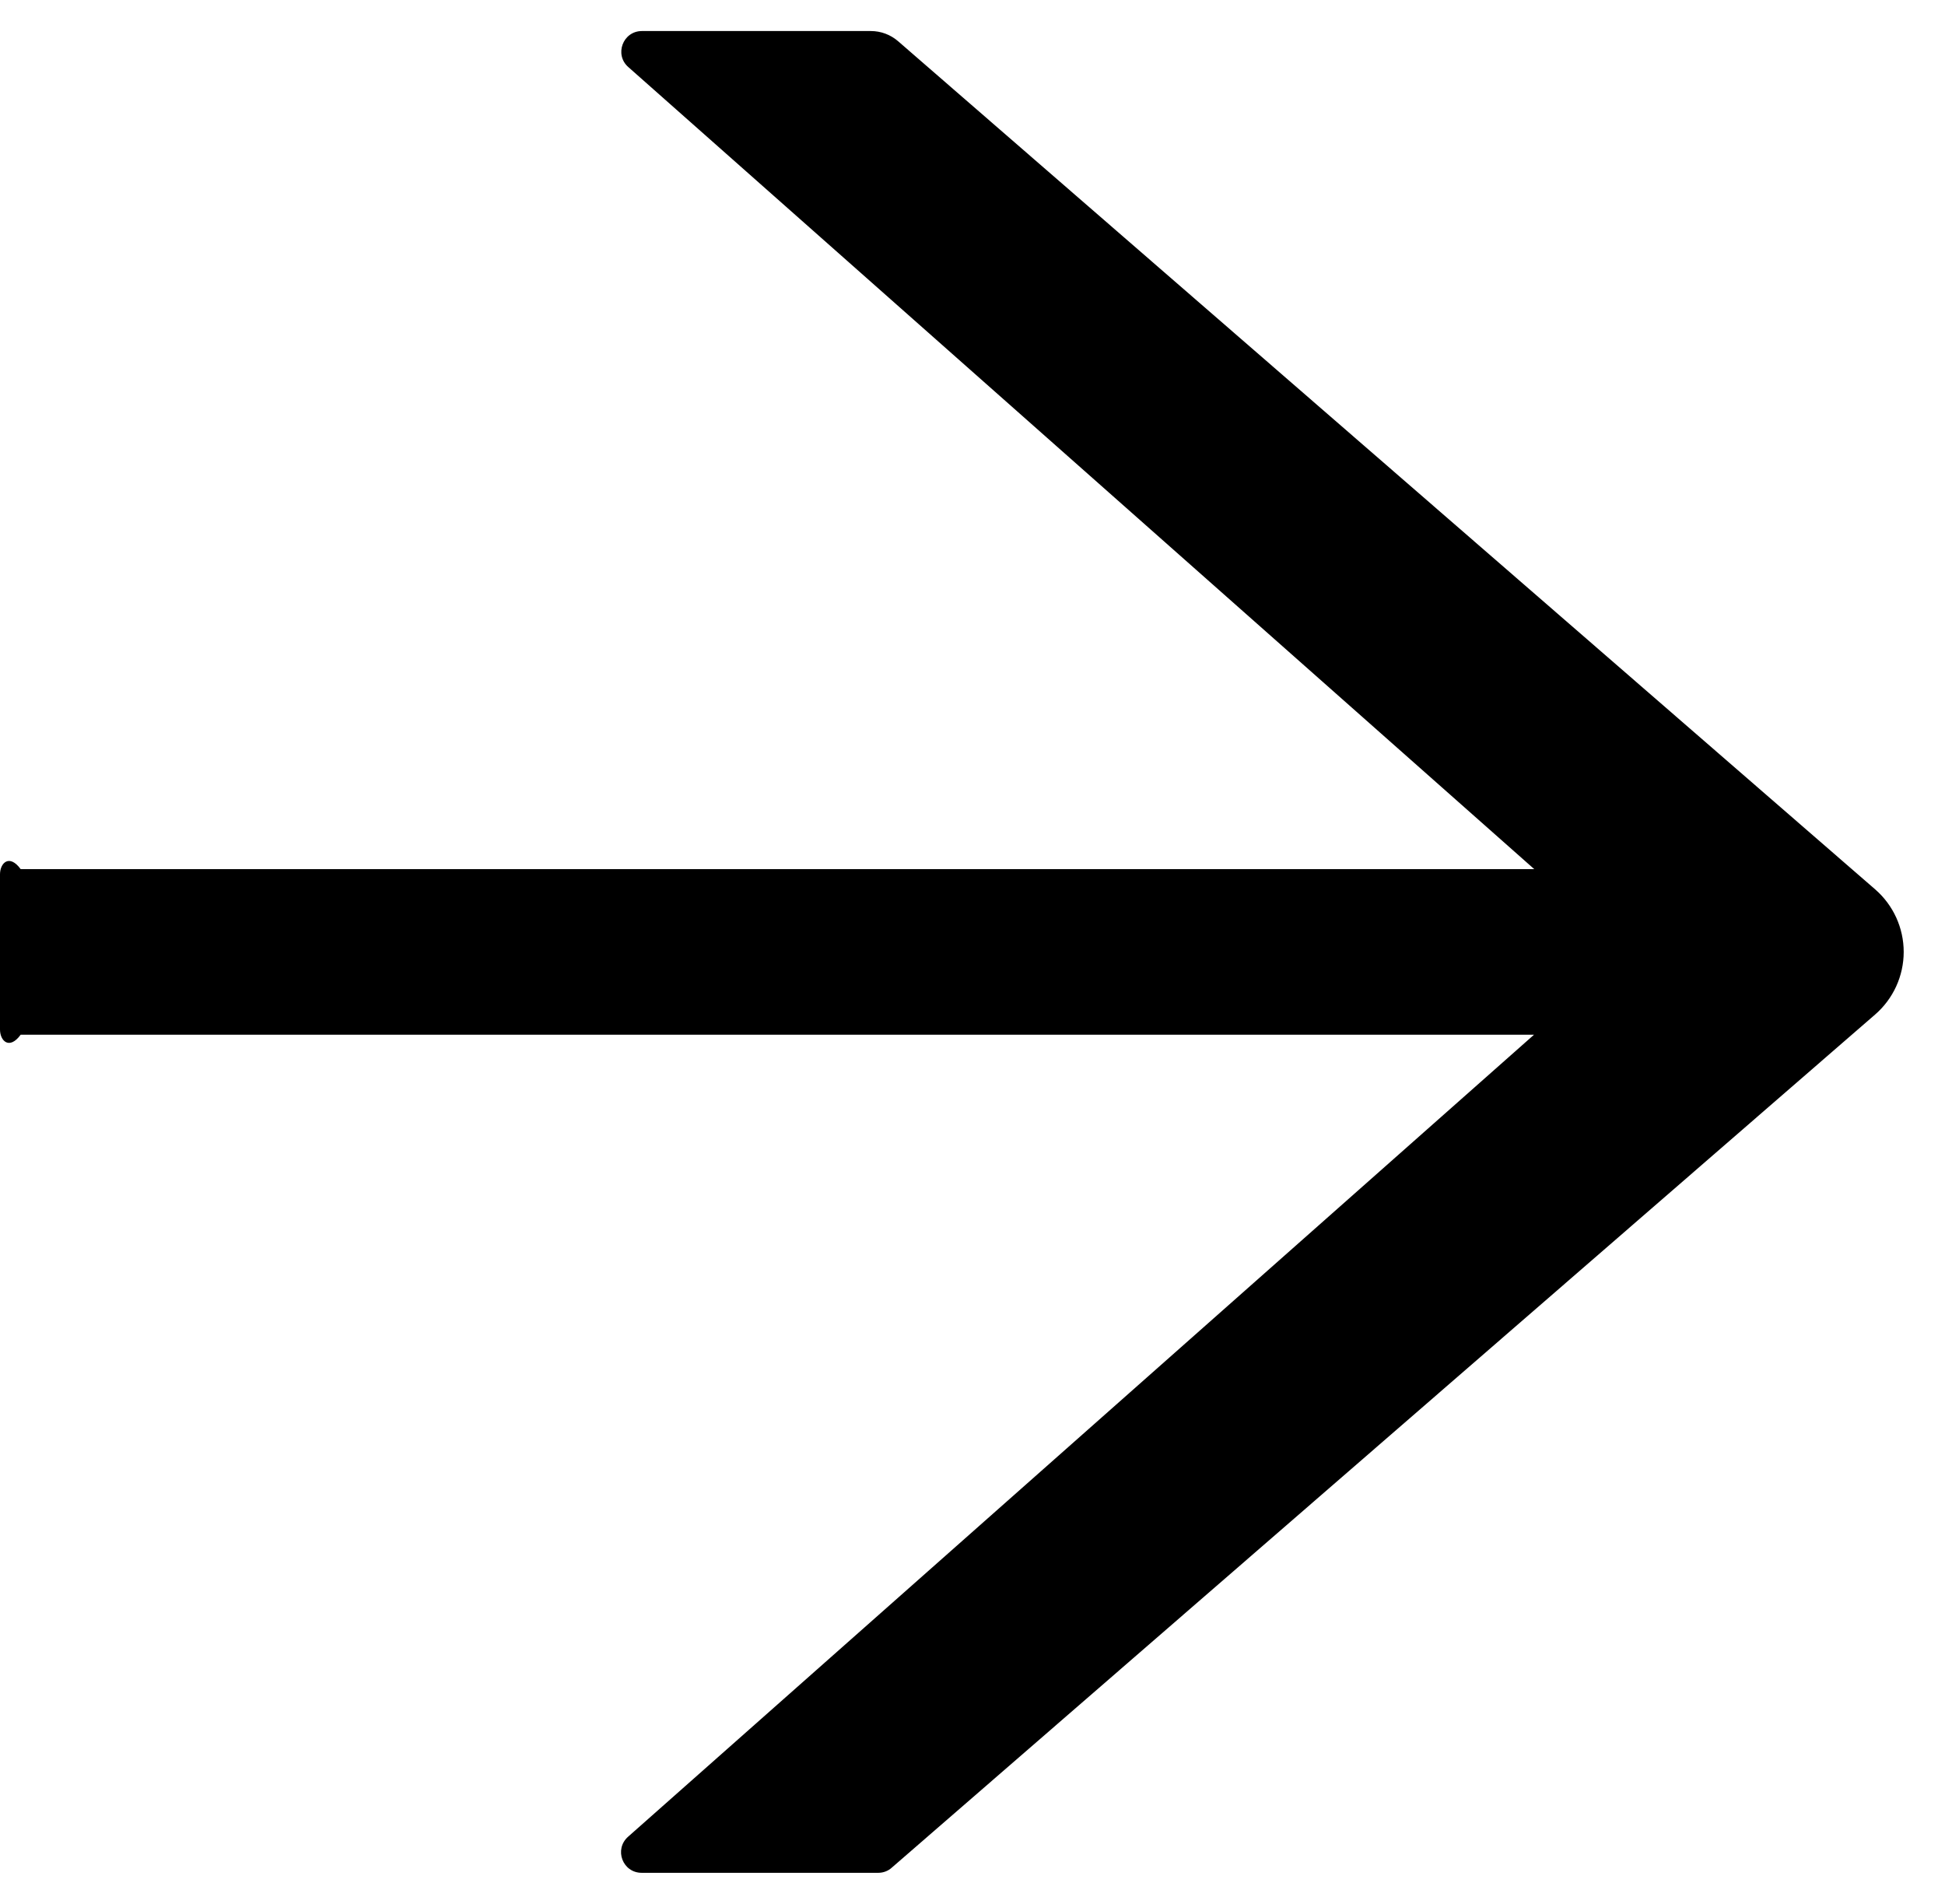 ﻿<?xml version="1.0" encoding="utf-8"?>
<svg version="1.1" xmlns:xlink="http://www.w3.org/1999/xlink" width="47px" height="46px" xmlns="http://www.w3.org/2000/svg">
  <defs>
    <pattern id="BGPattern" patternUnits="userSpaceOnUse" alignment="0 0" imageRepeat="None" />
    <mask fill="white" id="Clip2426">
      <path d="M 46.002 23  C 46.002 22.42  45.75 21.868  45.312 21.488  L 21.7 0.994  C 21.519 0.838  21.287 0.75  21.044 0.75  L 15.512 0.75  C 15.05 0.75  14.837 1.325  15.188 1.625  L 37.075 21  L 0.5 21  C 0.225 20.625  0 20.85  0 21.125  L 0 24.875  C 0 25.15  0.225 25.375  0.5 25  L 37.069 25  L 15.181 44.375  C 14.831 44.681  15.044 45.25  15.506 45.25  L 21.225 45.25  C 21.344 45.25  21.462 45.206  21.55 45.125  L 45.312 24.512  C 45.75 24.132  46.002 23.58  46.002 23  Z " fill-rule="evenodd" />
    </mask>
  </defs>
  <g>
    <path d="M 46.002 23  C 46.002 22.42  45.75 21.868  45.312 21.488  L 21.7 0.994  C 21.519 0.838  21.287 0.75  21.044 0.75  L 15.512 0.75  C 15.05 0.75  14.837 1.325  15.188 1.625  L 37.075 21  L 0.5 21  C 0.225 20.625  0 20.85  0 21.125  L 0 24.875  C 0 25.15  0.225 25.375  0.5 25  L 37.069 25  L 15.181 44.375  C 14.831 44.681  15.044 45.25  15.506 45.25  L 21.225 45.25  C 21.344 45.25  21.462 45.206  21.55 45.125  L 45.312 24.512  C 45.75 24.132  46.002 23.58  46.002 23  Z " fill-rule="nonzero" fill="rgba(0, 0, 0, 1)" stroke="none" class="fill" />
    <path d="M 46.002 23  C 46.002 22.42  45.75 21.868  45.312 21.488  L 21.7 0.994  C 21.519 0.838  21.287 0.75  21.044 0.75  L 15.512 0.75  C 15.05 0.75  14.837 1.325  15.188 1.625  L 37.075 21  L 0.5 21  C 0.225 20.625  0 20.85  0 21.125  L 0 24.875  C 0 25.15  0.225 25.375  0.5 25  L 37.069 25  L 15.181 44.375  C 14.831 44.681  15.044 45.25  15.506 45.25  L 21.225 45.25  C 21.344 45.25  21.462 45.206  21.55 45.125  L 45.312 24.512  C 45.75 24.132  46.002 23.58  46.002 23  Z " stroke-width="0" stroke-dasharray="0" stroke="rgba(255, 255, 255, 0)" fill="none" class="stroke" mask="url(#Clip2426)" />
  </g>
</svg>